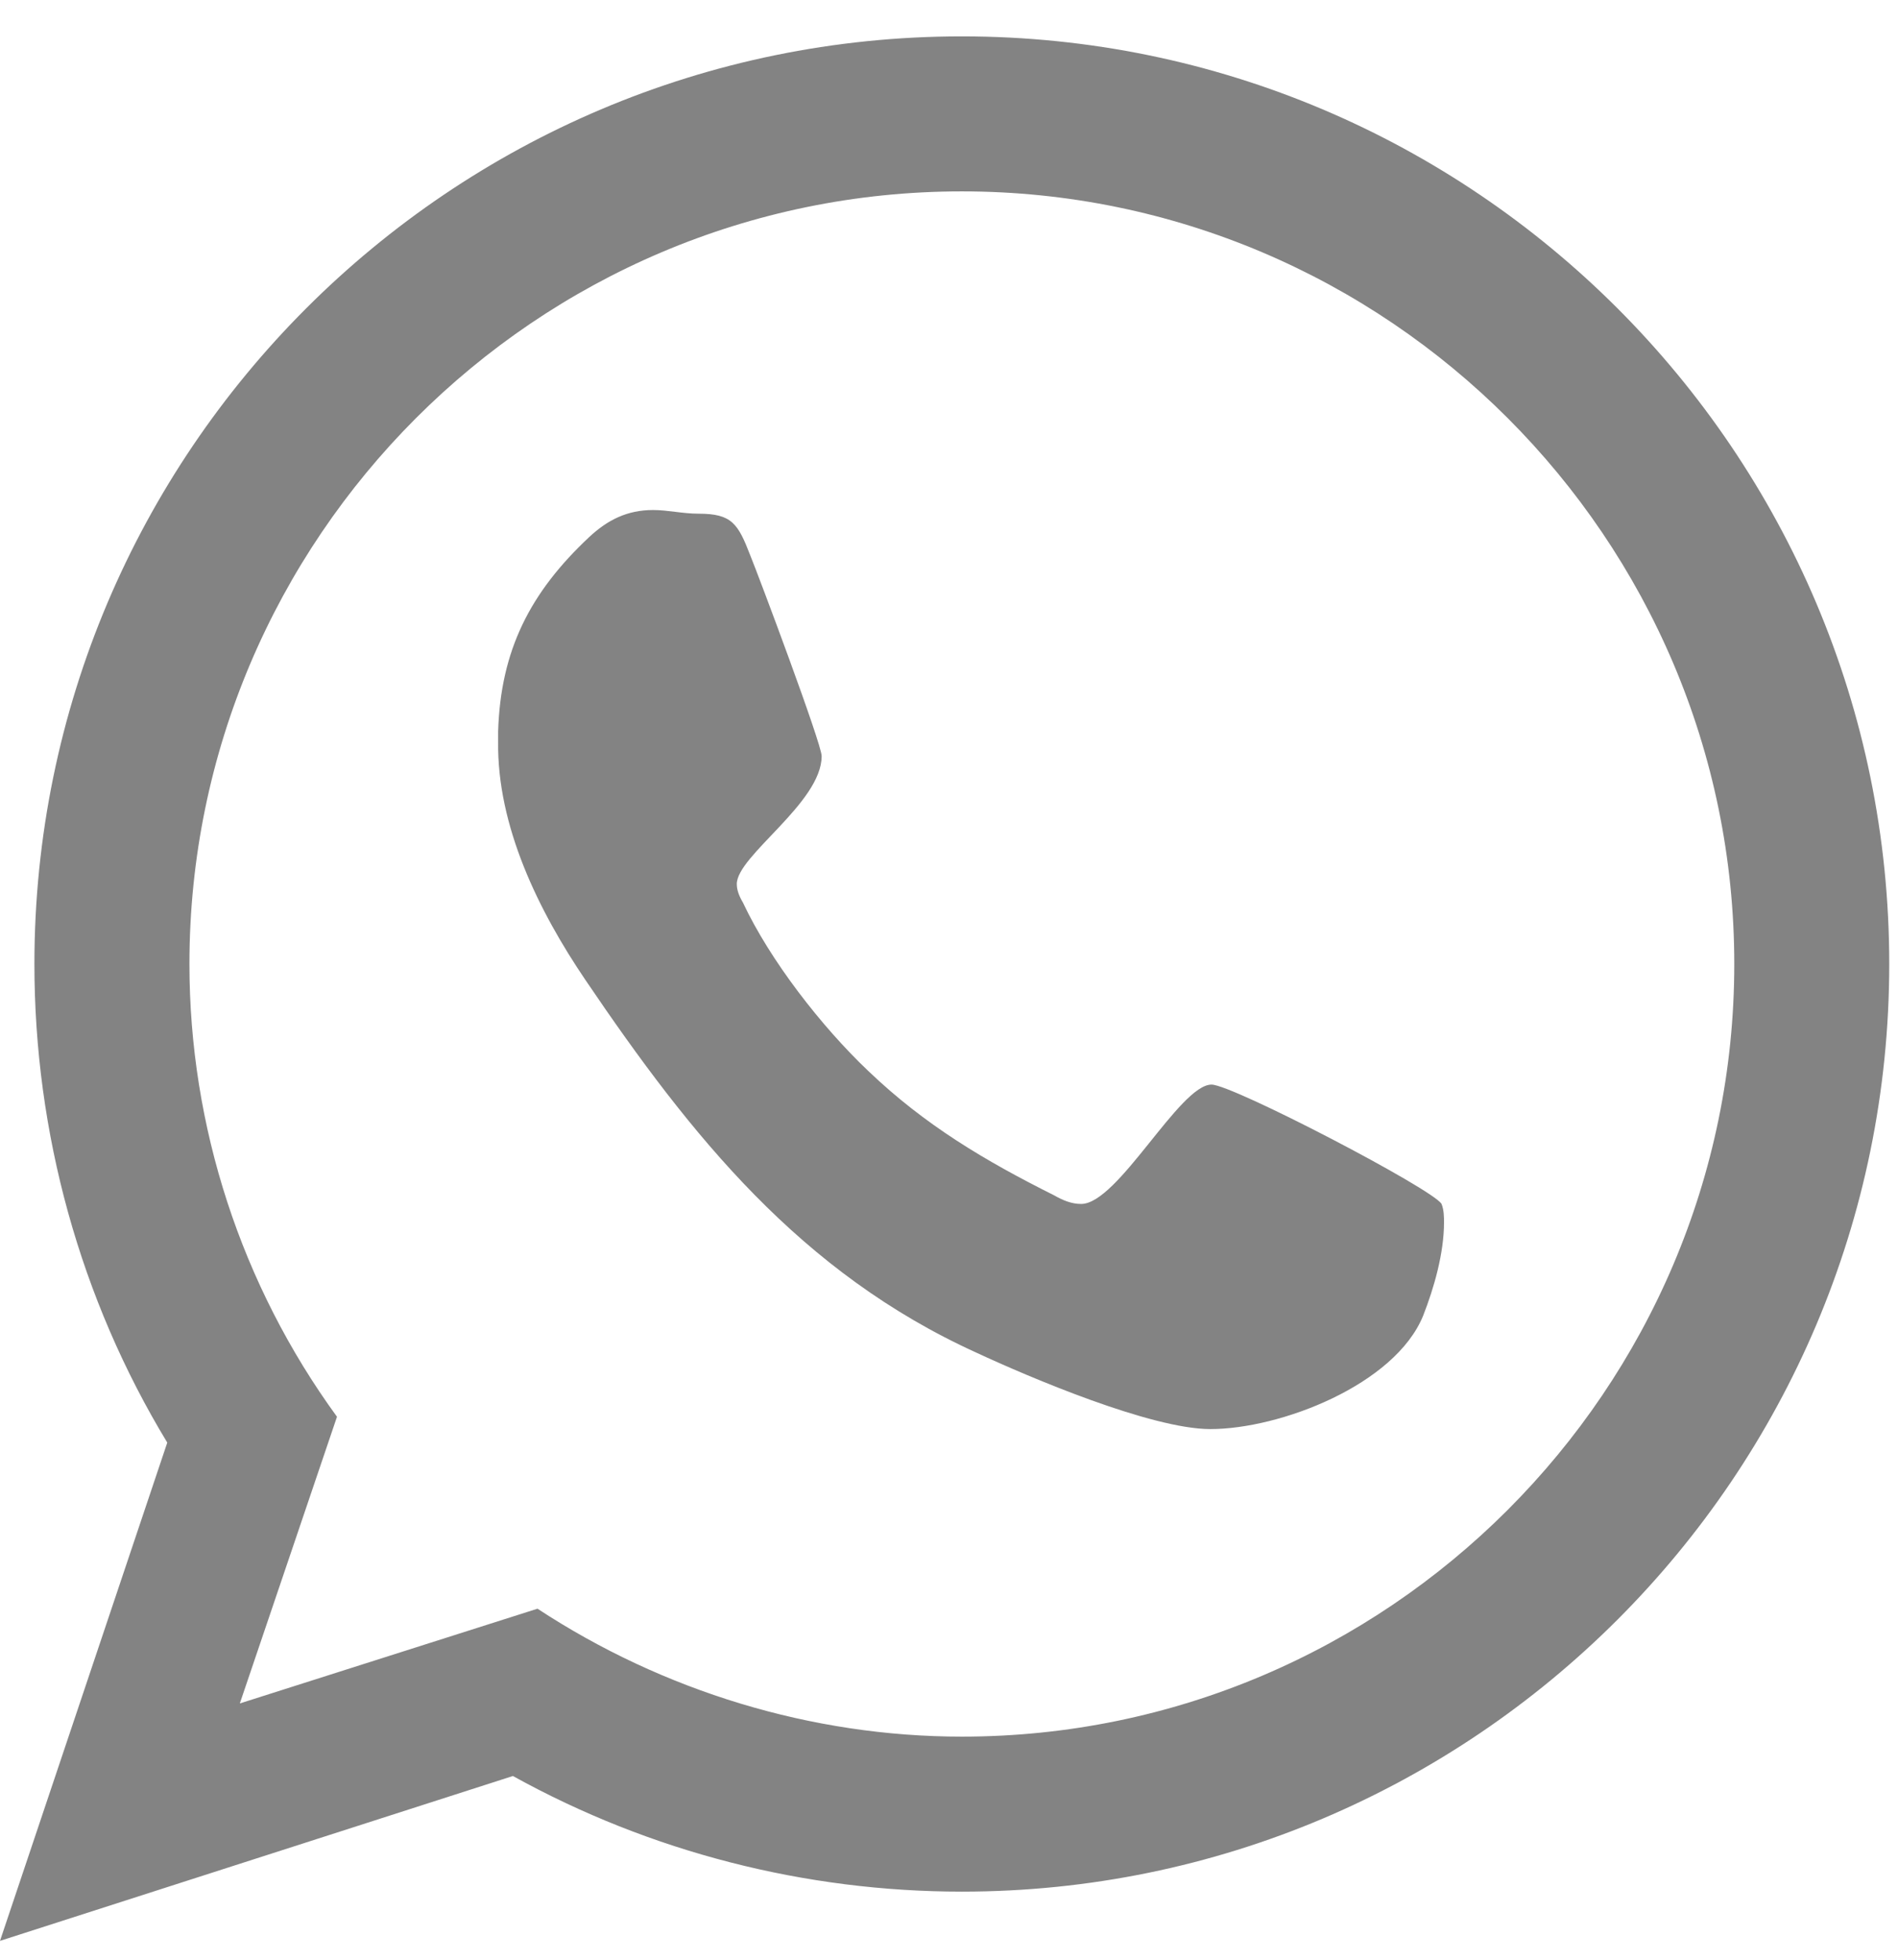 <svg width="31" height="32" viewBox="0 0 31 32" fill="none" xmlns="http://www.w3.org/2000/svg">
<path d="M19.788 17.71C19.266 17.71 18.261 19.659 17.659 19.659C17.498 19.659 17.357 19.598 17.216 19.518C16.091 18.955 15.107 18.373 14.183 17.489C13.42 16.766 12.576 15.681 12.134 14.737C12.074 14.636 12.034 14.536 12.034 14.435C12.034 13.973 13.42 13.109 13.42 12.346C13.42 12.145 12.395 9.413 12.255 9.071C12.054 8.549 11.953 8.388 11.411 8.388C11.15 8.388 10.909 8.328 10.667 8.328C10.245 8.328 9.924 8.489 9.623 8.77C8.658 9.674 8.176 10.618 8.136 11.944V12.105C8.116 13.491 8.799 14.877 9.562 16.002C11.29 18.554 13.078 20.784 15.951 22.089C16.815 22.491 18.804 23.335 19.768 23.335C20.913 23.335 22.781 22.612 23.243 21.487C23.424 21.025 23.585 20.462 23.585 19.96C23.585 19.88 23.585 19.759 23.545 19.659C23.404 19.417 20.13 17.71 19.788 17.71ZM15.71 28.357C13.259 28.357 10.828 27.614 8.779 26.268L3.917 27.815L5.504 23.134C3.938 20.984 3.094 18.393 3.094 15.741C3.094 8.79 8.759 3.125 15.71 3.125C22.661 3.125 28.326 8.79 28.326 15.741C28.326 22.692 22.661 28.357 15.71 28.357ZM15.71 0.594C7.353 0.594 0.562 7.384 0.562 15.741C0.562 18.493 1.306 21.205 2.732 23.556L0 31.692L8.377 29C10.627 30.245 13.159 30.888 15.71 30.888C24.067 30.888 30.857 24.098 30.857 15.741C30.857 7.384 24.067 0.594 15.71 0.594Z" fill="#838383"/>
</svg>
